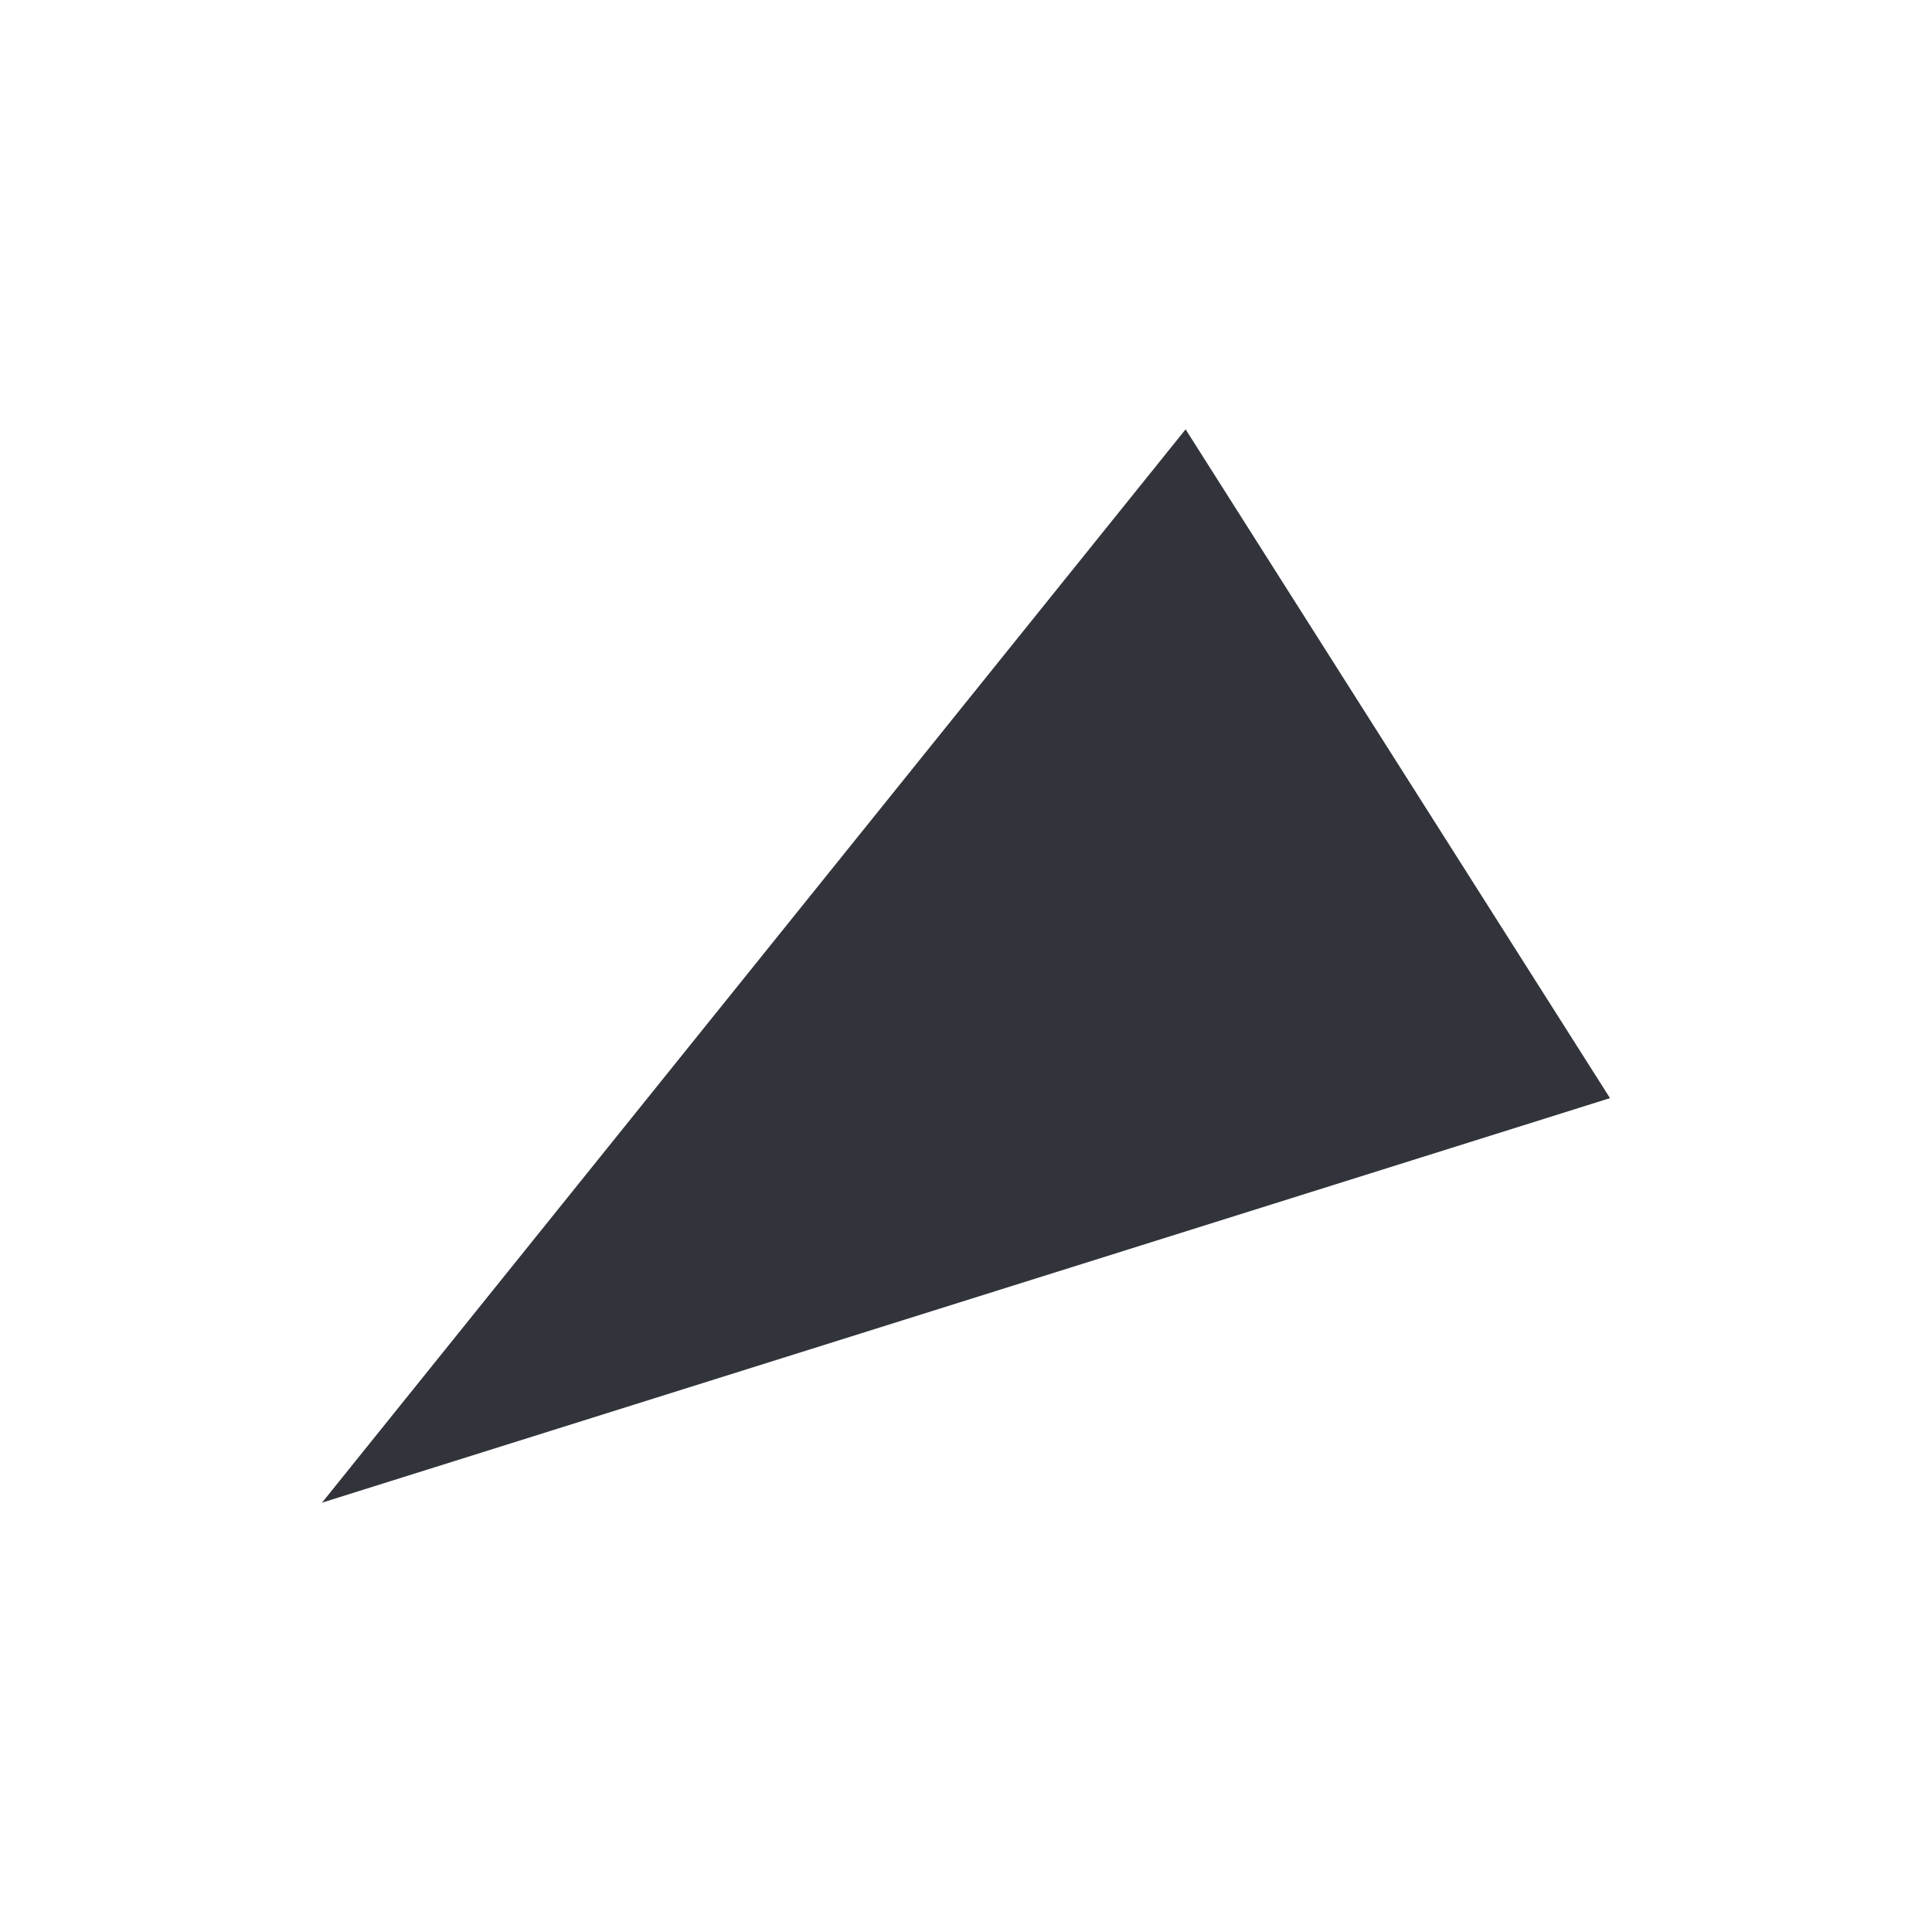 <?xml version="1.0" encoding="UTF-8"?>
<svg width="18px" height="18px" viewBox="0 0 18 18" version="1.1" xmlns="http://www.w3.org/2000/svg" xmlns:xlink="http://www.w3.org/1999/xlink">
    <title>icon / bond-up</title>
    <g id="Details" stroke="none" stroke-width="1" fill="none" fill-rule="evenodd">
        <g id="Exportable-Icon-assets" transform="translate(-339, -290)" fill="#31353B">
            <g id="Fill-27" transform="translate(339, 290)">
                <polygon points="3 14 11.046 4 15 10.231"></polygon>
            </g>
        </g>
    </g>
</svg>